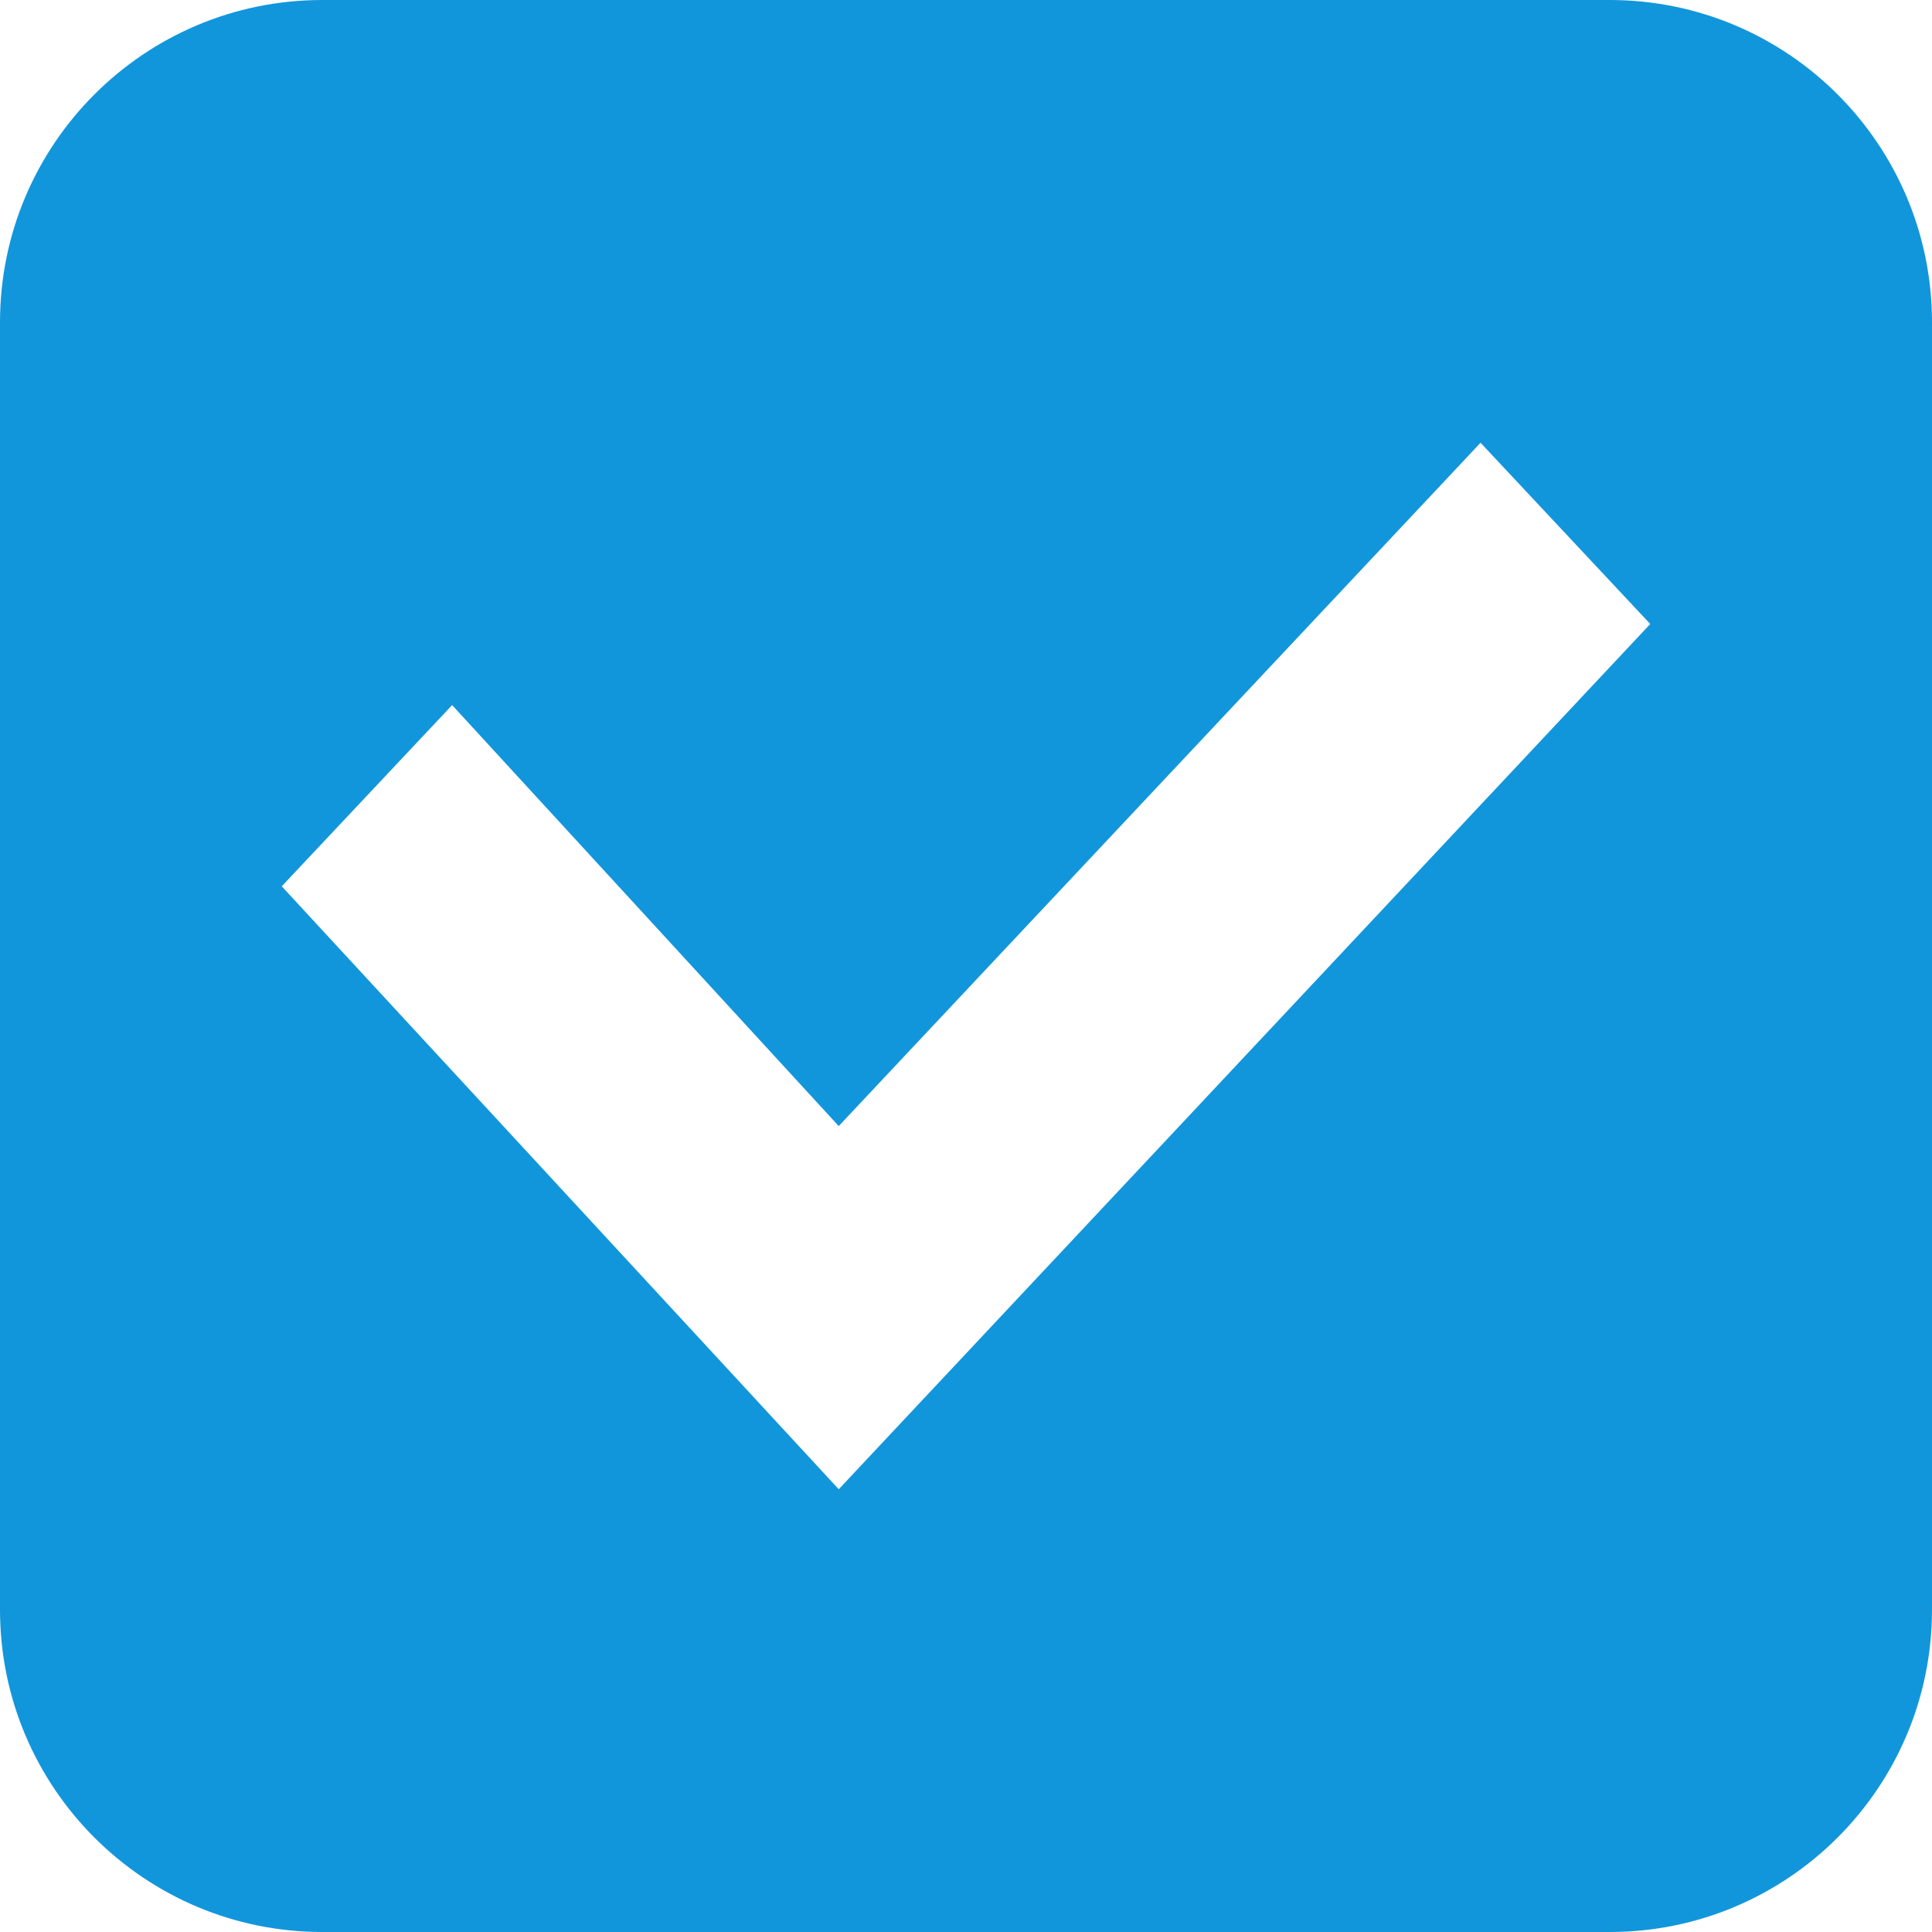 <?xml version="1.0" encoding="UTF-8"?>
<svg width="48px" height="48px" viewBox="0 0 48 48" version="1.1" xmlns="http://www.w3.org/2000/svg" xmlns:xlink="http://www.w3.org/1999/xlink">
    <!-- Generator: Sketch 39 (31667) - http://www.bohemiancoding.com/sketch -->
    <title>Slice 1</title>
    <desc>Created with Sketch.</desc>
    <defs></defs>
    <g id="Page-1" stroke="none" stroke-width="1" fill="none" fill-rule="evenodd">
        <path d="M0,8.007 C0,3.585 3.588,0 8.007,0 L39.993,0 C44.415,0 48,3.588 48,8.007 L48,39.993 C48,44.415 44.412,48 39.993,48 L8.007,48 C3.585,48 0,44.412 0,39.993 L0,8.007 Z M36.784,11 L20.838,27.977 L11.233,17.518 L7,22.02 L20.838,37 L41,15.503 L36.784,11 Z" id="Combined-Shape" fill="#1296DB"></path>
    </g>
</svg>